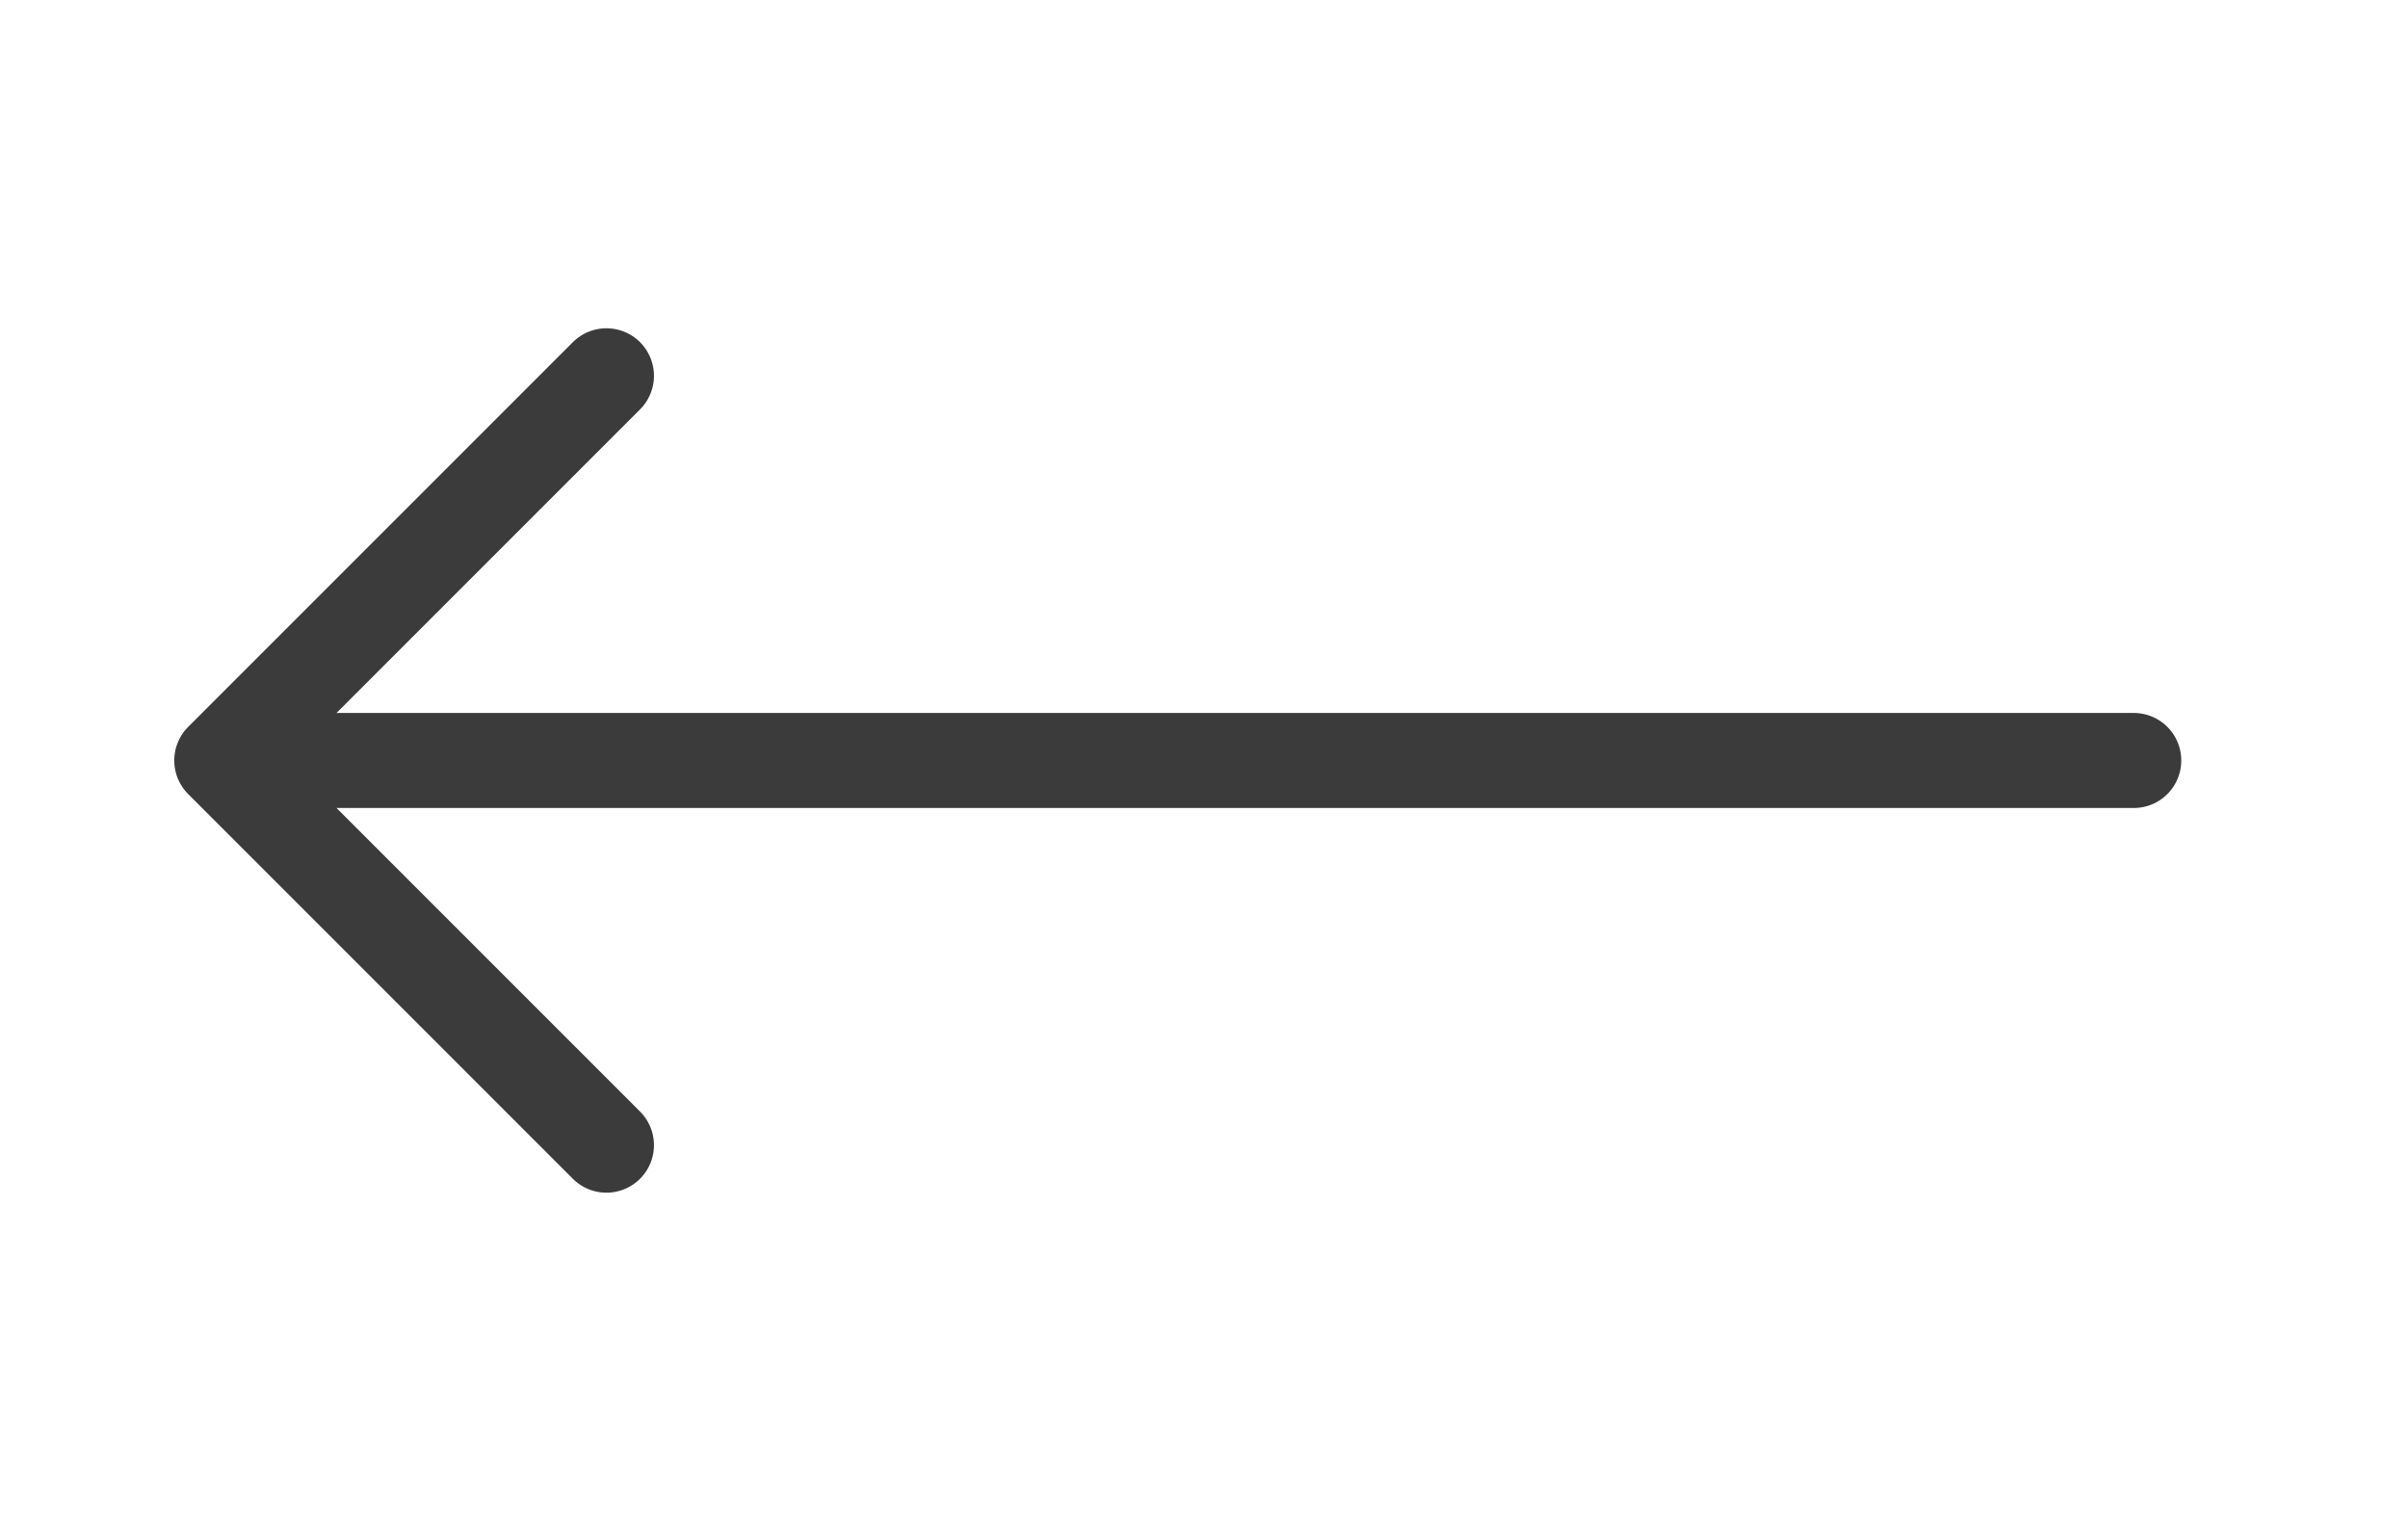 <svg width="38" height="24" viewBox="0 0 38 24" fill="none" xmlns="http://www.w3.org/2000/svg">
<path d="M9.57 5.93L3.5 12L9.57 18.07" stroke="#3B3B3B" stroke-width="1.5" stroke-miterlimit="10" stroke-linecap="round" stroke-linejoin="round"/>
<path d="M33.672 12H3.672" stroke="#3B3B3B" stroke-width="1.5" stroke-miterlimit="10" stroke-linecap="round" stroke-linejoin="round"/>
</svg>
